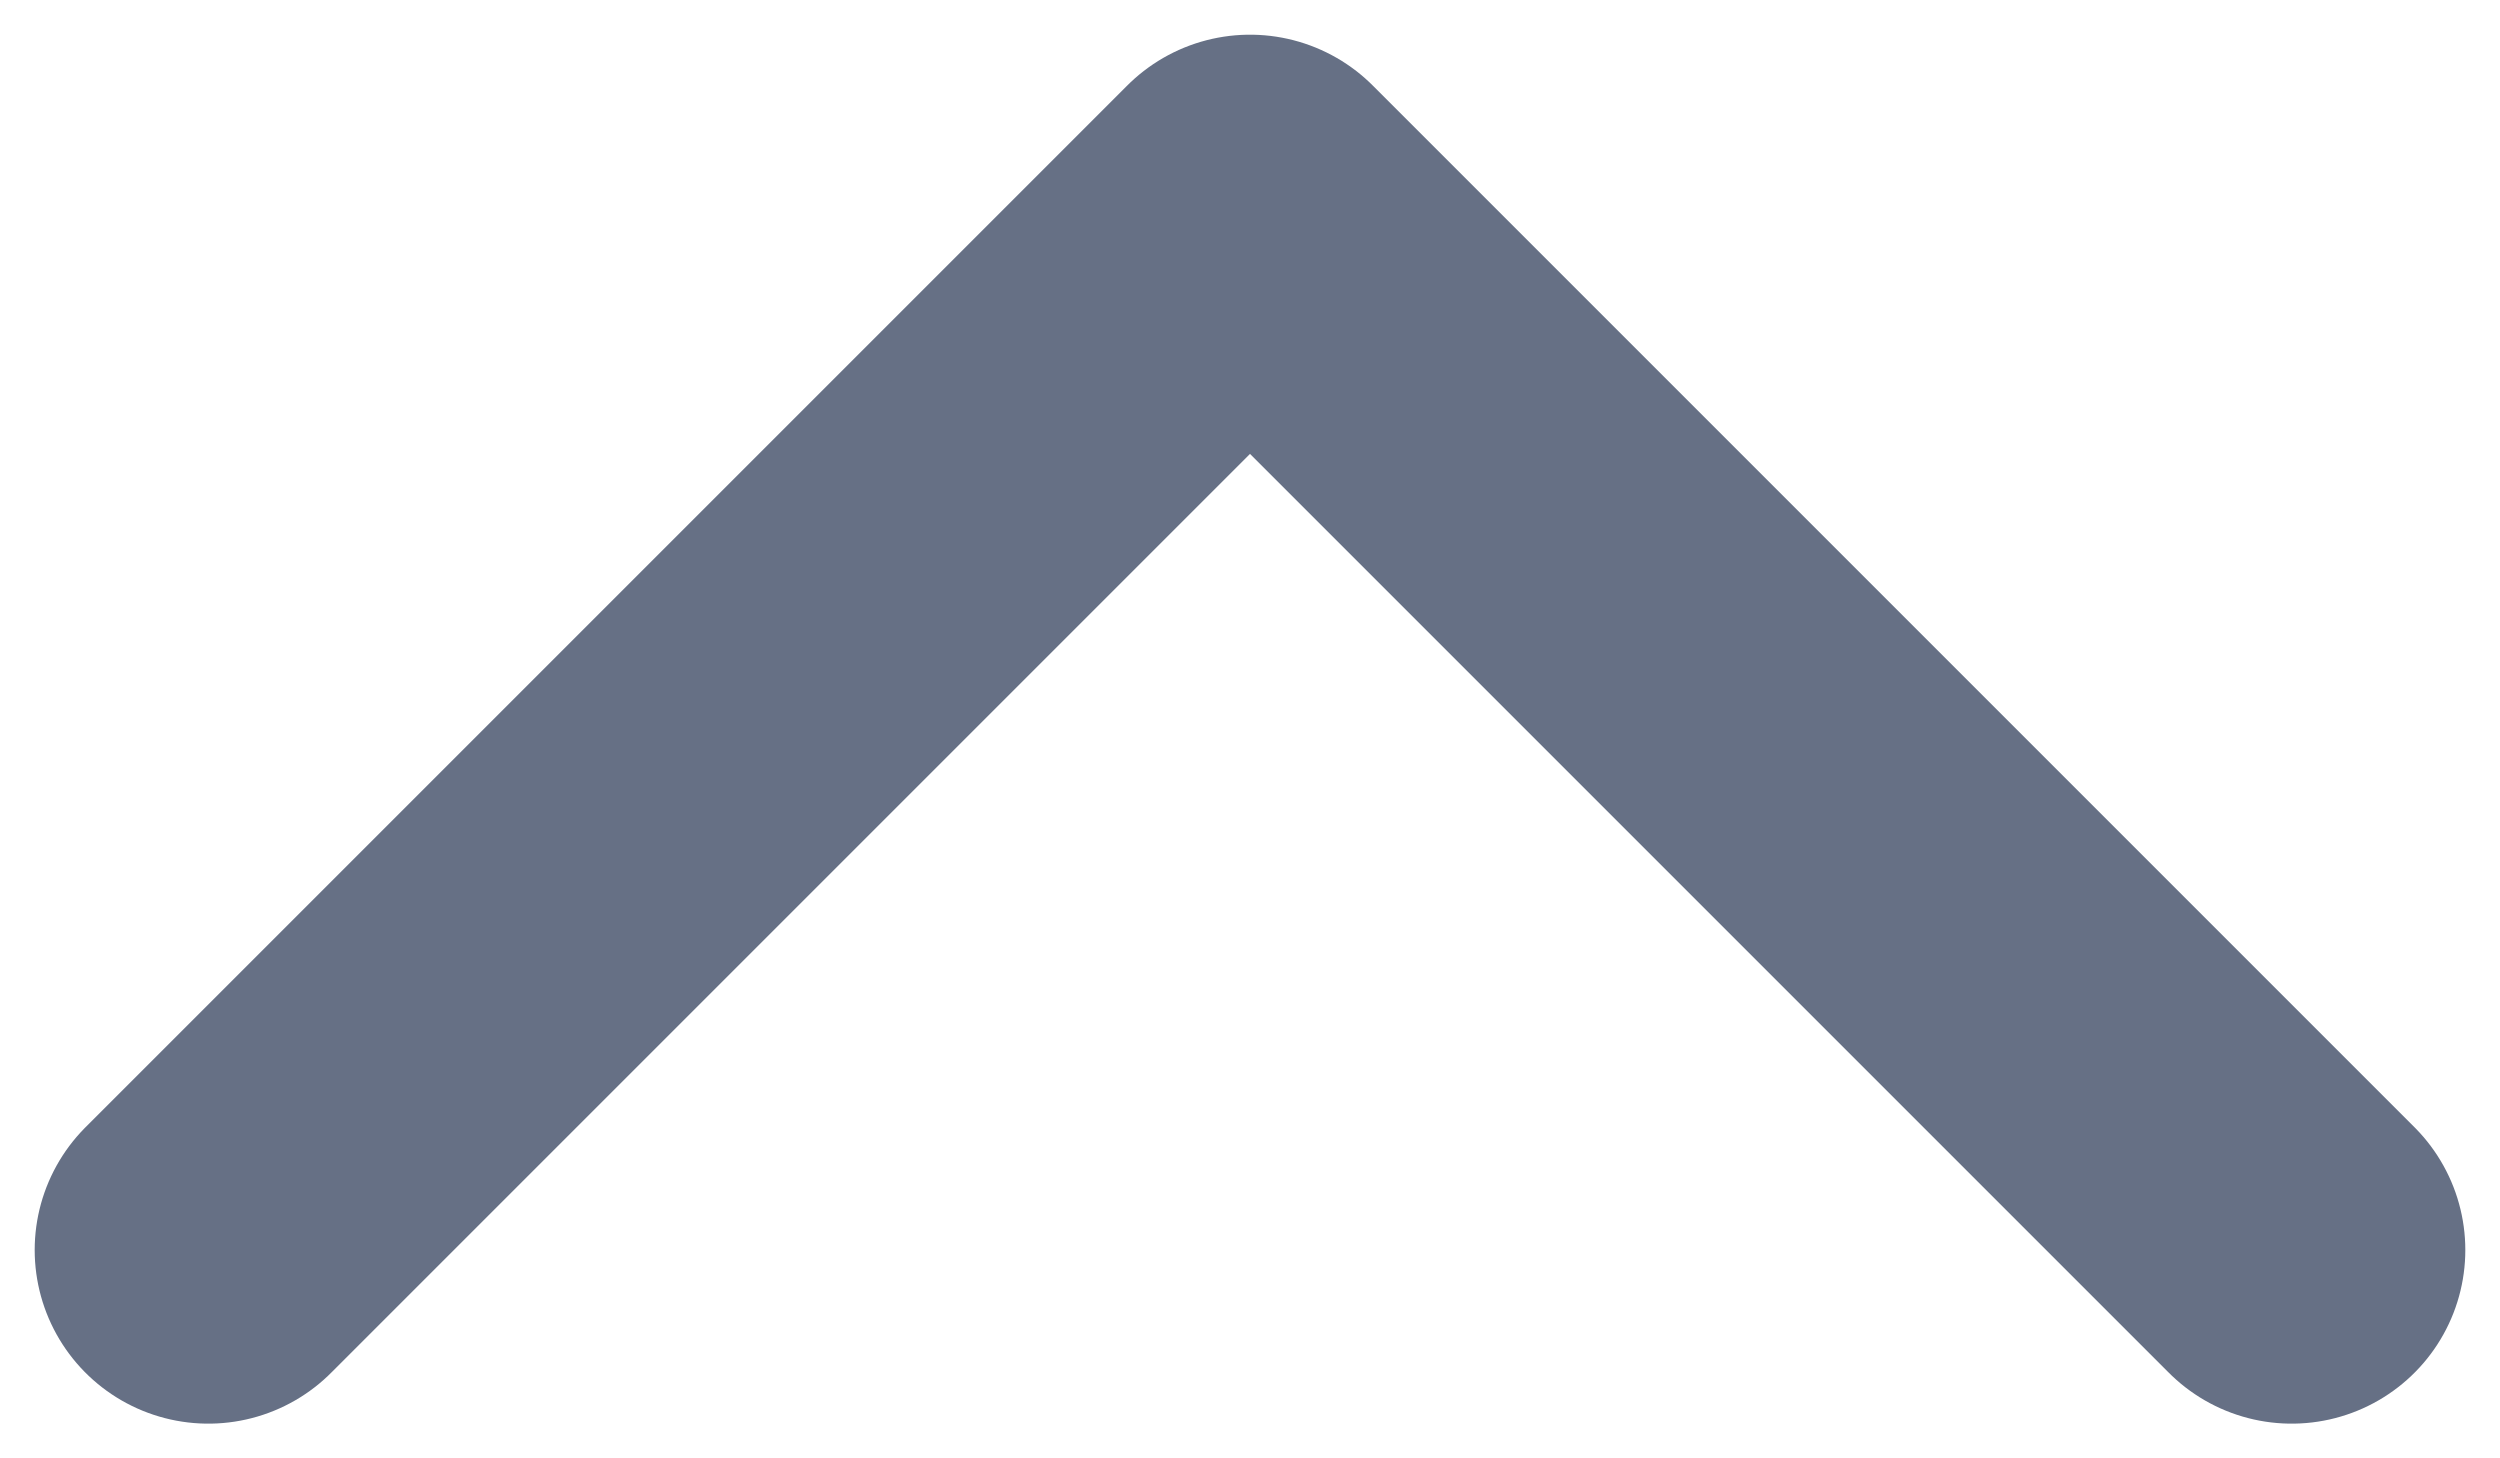 <svg width="12" height="7" viewBox="0 0 12 7" fill="none" xmlns="http://www.w3.org/2000/svg">
<path d="M11 6L6 1L1 6" stroke="#667085" stroke-width="1.667" stroke-linecap="round" stroke-linejoin="round"/>
</svg>
